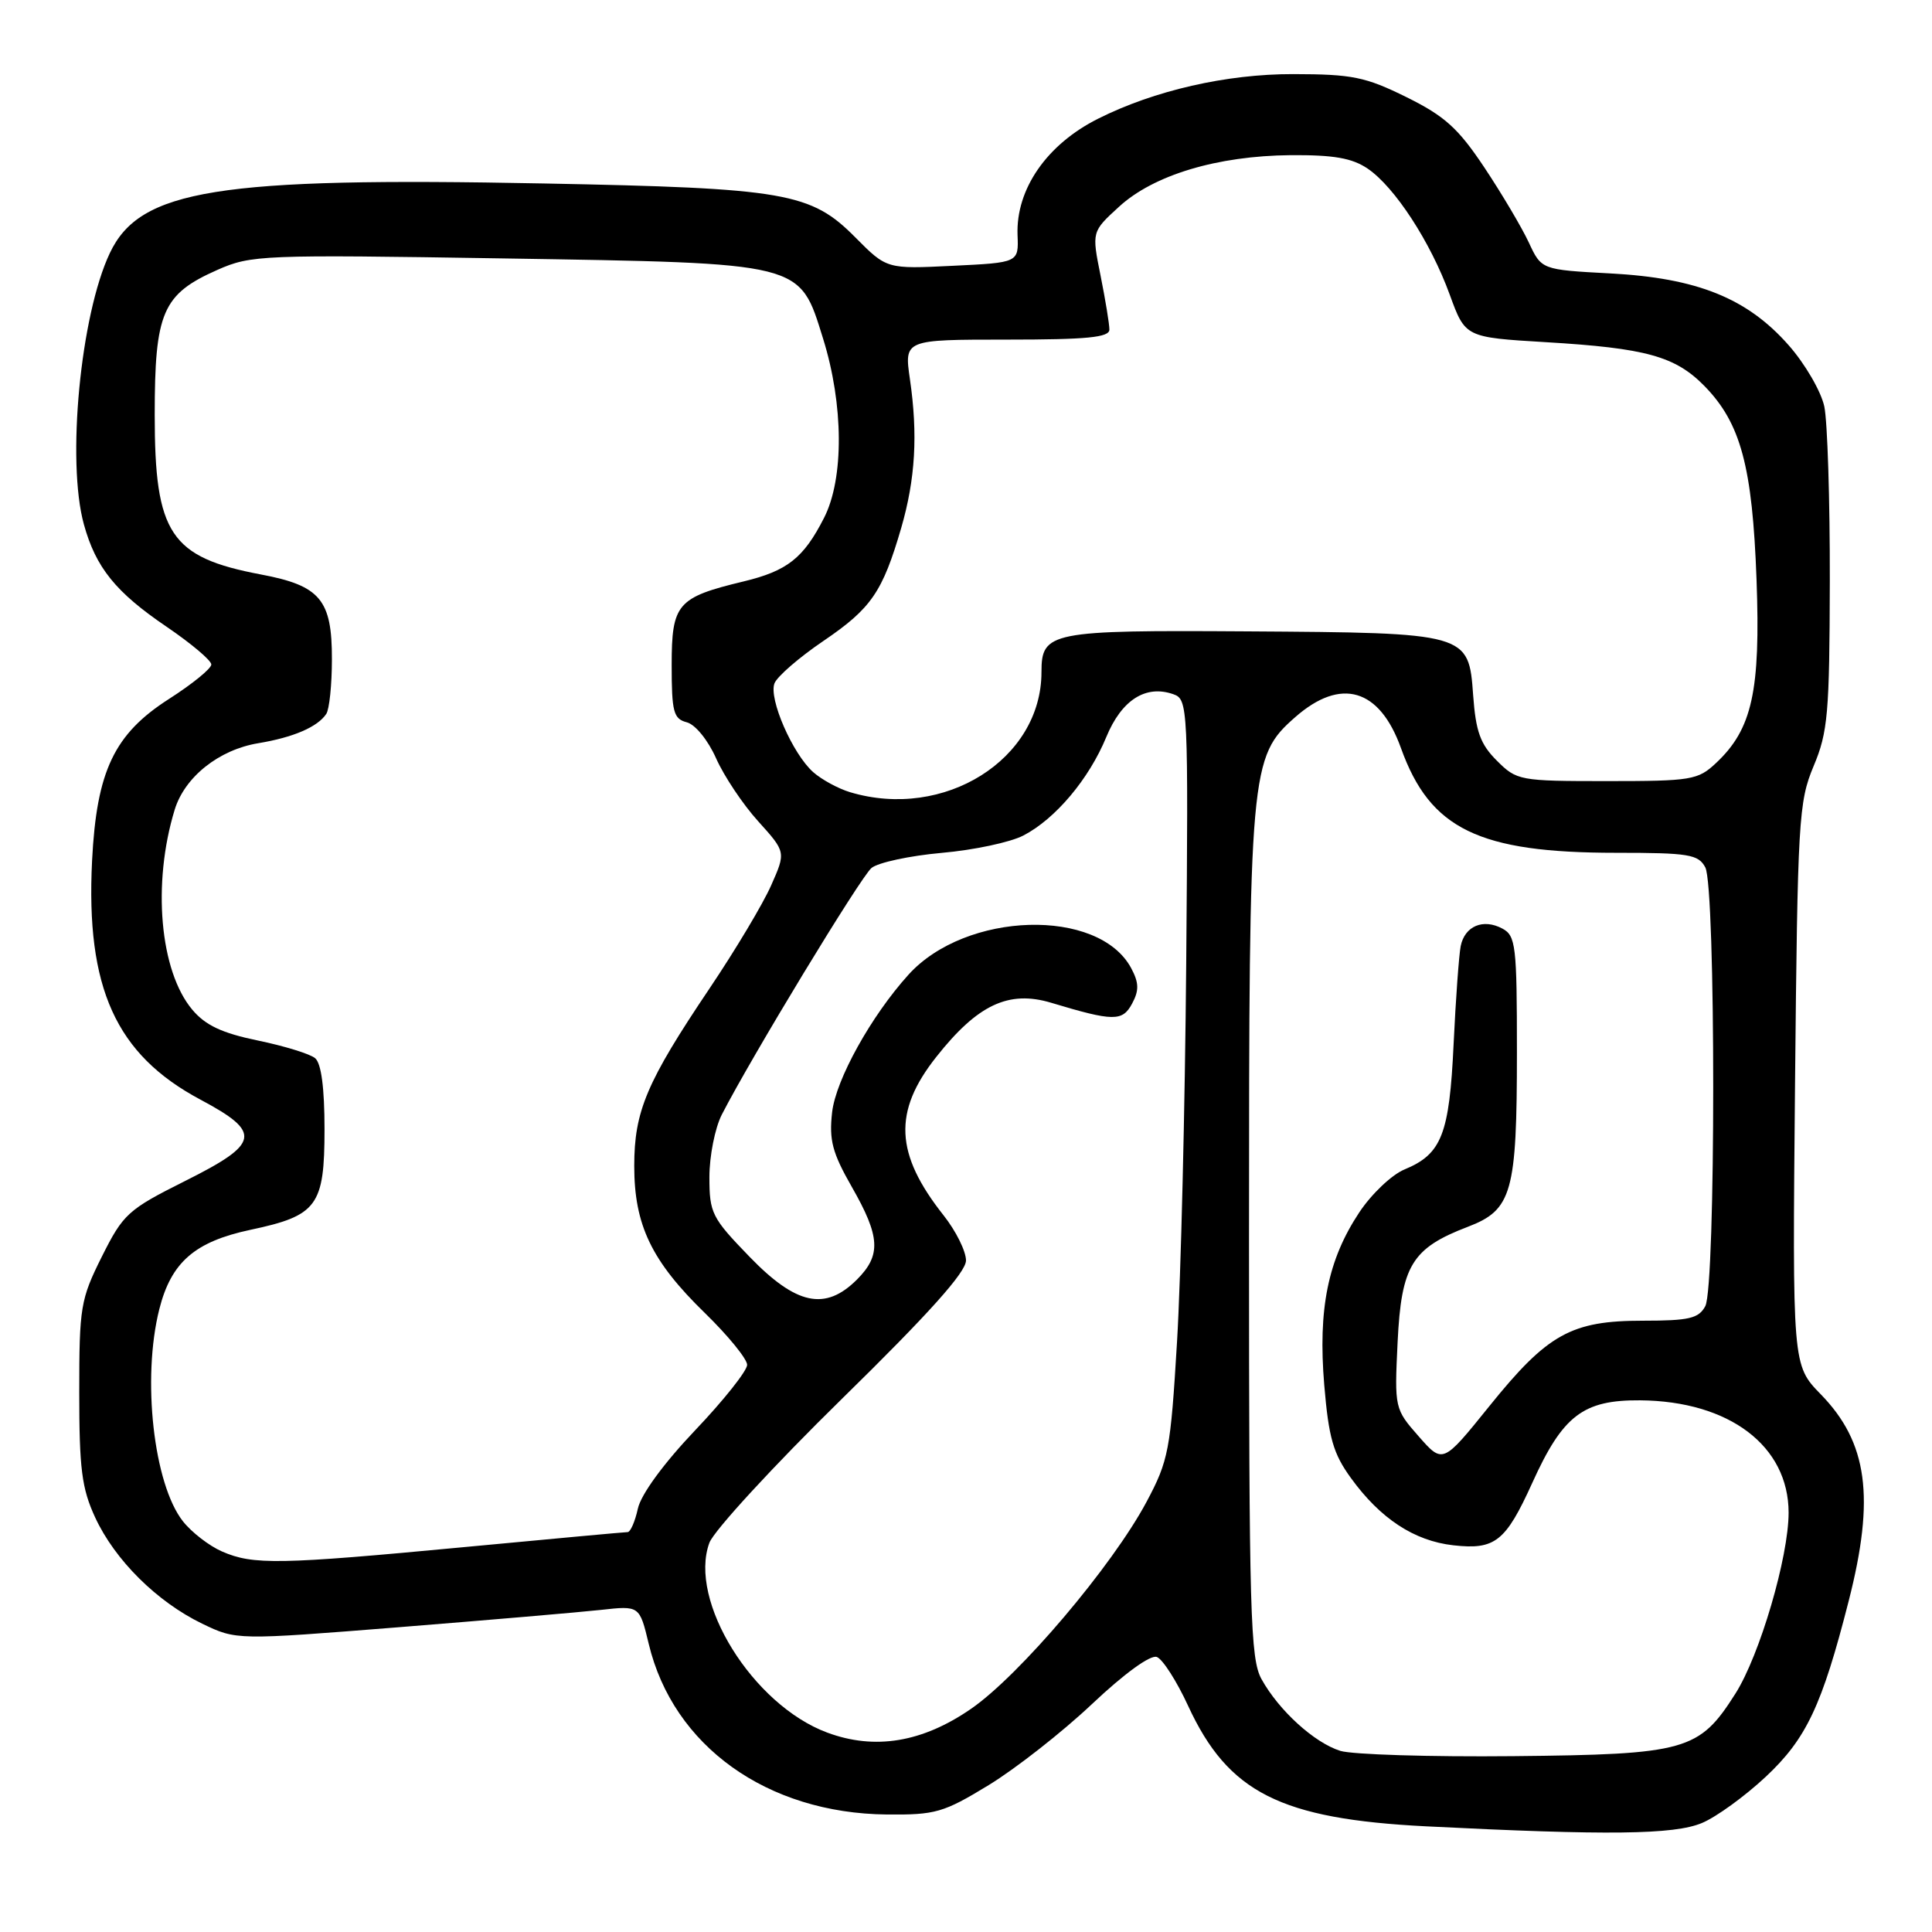 <?xml version="1.0" encoding="UTF-8" standalone="no"?>
<!DOCTYPE svg PUBLIC "-//W3C//DTD SVG 1.1//EN" "http://www.w3.org/Graphics/SVG/1.1/DTD/svg11.dtd" >
<svg xmlns="http://www.w3.org/2000/svg" xmlns:xlink="http://www.w3.org/1999/xlink" version="1.1" viewBox="0 0 256 256">
 <g >
 <path fill="currentColor"
d=" M 225.51 241.56 C 227.41 240.77 231.20 238.02 233.95 235.45 C 239.35 230.40 241.42 226.02 244.96 212.14 C 248.47 198.42 247.48 191.13 241.26 184.75 C 237.50 180.89 237.50 180.89 237.85 143.71 C 238.19 108.62 238.33 106.26 240.31 101.52 C 242.21 97.01 242.42 94.52 242.46 77.00 C 242.48 66.28 242.15 55.86 241.73 53.86 C 241.30 51.86 239.18 48.21 237.01 45.75 C 231.52 39.51 224.88 36.84 213.37 36.23 C 204.25 35.74 204.25 35.74 202.57 32.12 C 201.64 30.13 199.00 25.67 196.69 22.20 C 193.22 16.99 191.44 15.38 186.36 12.87 C 180.93 10.19 179.20 9.83 171.36 9.82 C 162.53 9.80 152.95 11.99 145.50 15.73 C 138.70 19.14 134.60 25.07 134.83 31.15 C 134.98 34.80 134.98 34.80 126.24 35.22 C 117.50 35.65 117.50 35.65 113.35 31.47 C 107.45 25.51 104.10 24.93 72.00 24.31 C 28.79 23.46 18.55 25.11 14.56 33.52 C 10.66 41.74 8.80 61.14 11.12 69.50 C 12.70 75.22 15.34 78.48 22.08 83.05 C 25.34 85.27 28.00 87.51 28.00 88.05 C 28.00 88.59 25.48 90.64 22.40 92.61 C 15.13 97.26 12.80 102.15 12.20 114.05 C 11.36 130.90 15.35 139.72 26.53 145.69 C 34.75 150.07 34.48 151.51 24.50 156.50 C 16.95 160.28 16.33 160.85 13.50 166.50 C 10.67 172.17 10.50 173.17 10.50 184.50 C 10.50 194.61 10.83 197.22 12.61 201.07 C 15.22 206.71 20.79 212.24 26.78 215.14 C 31.32 217.33 31.32 217.33 52.91 215.61 C 64.78 214.66 76.80 213.63 79.62 213.32 C 84.74 212.75 84.74 212.75 85.96 217.82 C 89.20 231.36 101.64 240.27 117.50 240.43 C 123.95 240.49 125.01 240.19 131.00 236.54 C 134.57 234.36 140.74 229.53 144.69 225.80 C 148.98 221.75 152.45 219.23 153.29 219.56 C 154.06 219.85 155.93 222.77 157.43 226.03 C 162.74 237.53 169.66 241.02 189.00 242.00 C 213.00 243.21 221.81 243.11 225.51 241.56 Z  M 177.60 232.00 C 174.15 230.92 169.46 226.65 167.16 222.50 C 165.67 219.81 165.50 213.85 165.50 164.00 C 165.50 101.86 165.64 100.28 171.63 95.02 C 177.68 89.71 182.80 91.22 185.64 99.14 C 189.49 109.86 195.95 113.00 214.15 113.00 C 223.78 113.00 225.04 113.21 225.96 114.93 C 227.36 117.55 227.36 170.45 225.96 173.07 C 225.09 174.70 223.82 175.00 217.70 175.00 C 208.20 175.00 205.07 176.74 197.34 186.33 C 191.18 193.97 191.18 193.97 187.98 190.32 C 184.80 186.70 184.77 186.60 185.19 177.85 C 185.68 167.70 187.08 165.39 194.49 162.56 C 200.36 160.32 201.00 158.03 201.00 139.39 C 201.00 125.29 200.85 123.99 199.07 123.04 C 196.53 121.68 194.09 122.70 193.55 125.36 C 193.32 126.54 192.89 132.38 192.61 138.35 C 192.05 150.32 191.03 152.92 186.10 154.96 C 184.41 155.66 181.72 158.22 180.11 160.65 C 175.95 166.92 174.63 173.44 175.47 183.53 C 176.06 190.52 176.65 192.60 179.00 195.84 C 182.90 201.23 187.39 204.18 192.58 204.76 C 198.10 205.38 199.50 204.28 203.03 196.50 C 207.08 187.55 209.77 185.49 217.33 185.55 C 229.14 185.65 236.99 191.59 237.00 200.43 C 237.00 206.31 233.18 219.32 229.96 224.40 C 225.15 231.99 223.45 232.47 200.50 232.70 C 189.50 232.81 179.20 232.49 177.60 232.00 Z  M 109.62 229.58 C 99.74 225.92 91.16 212.10 94.00 204.42 C 94.60 202.82 102.49 194.24 111.54 185.37 C 123.07 174.08 128.00 168.57 128.00 167.02 C 128.00 165.79 126.66 163.10 125.03 161.04 C 118.58 152.89 118.32 147.30 124.06 140.05 C 129.53 133.12 133.65 131.18 139.28 132.87 C 147.55 135.36 148.73 135.37 150.01 132.98 C 150.95 131.23 150.92 130.22 149.89 128.29 C 145.58 120.24 127.98 120.75 120.38 129.15 C 115.43 134.62 110.75 143.06 110.26 147.38 C 109.84 151.08 110.29 152.76 112.88 157.29 C 116.64 163.87 116.78 166.32 113.55 169.55 C 109.35 173.74 105.51 172.93 99.31 166.52 C 94.32 161.37 94.00 160.74 94.00 155.97 C 94.00 153.18 94.74 149.46 95.64 147.70 C 99.49 140.18 114.03 116.22 115.48 115.01 C 116.36 114.29 120.54 113.39 124.78 113.01 C 129.03 112.64 133.90 111.60 135.60 110.71 C 139.85 108.51 144.30 103.22 146.59 97.66 C 148.62 92.74 151.82 90.70 155.48 91.99 C 157.42 92.67 157.46 93.56 157.18 127.59 C 157.02 146.79 156.47 169.40 155.96 177.83 C 155.10 192.17 154.84 193.53 151.93 198.99 C 147.39 207.50 135.09 222.01 128.65 226.44 C 122.21 230.88 115.92 231.92 109.62 229.58 Z  M 29.42 205.58 C 27.72 204.84 25.39 203.04 24.24 201.58 C 20.35 196.63 18.79 182.67 21.11 173.47 C 22.68 167.25 25.81 164.53 33.17 162.96 C 42.05 161.08 43.00 159.79 43.00 149.62 C 43.00 144.14 42.57 140.89 41.75 140.21 C 41.06 139.64 37.64 138.59 34.15 137.87 C 29.41 136.89 27.22 135.86 25.48 133.79 C 21.17 128.67 20.15 117.07 23.15 107.28 C 24.48 102.95 29.01 99.34 34.22 98.48 C 38.87 97.71 42.08 96.33 43.23 94.60 C 43.64 94.00 43.98 90.74 43.98 87.36 C 44.00 79.47 42.44 77.60 34.57 76.12 C 22.57 73.85 20.50 70.74 20.50 55.00 C 20.50 41.36 21.53 38.98 28.81 35.76 C 33.27 33.79 34.71 33.73 66.59 34.24 C 106.68 34.89 105.89 34.69 109.06 44.86 C 111.79 53.61 111.85 63.42 109.19 68.62 C 106.47 73.96 104.32 75.65 98.50 77.05 C 89.73 79.16 89.00 80.00 89.00 88.12 C 89.00 94.35 89.24 95.25 91.01 95.71 C 92.14 96.01 93.82 98.08 94.89 100.49 C 95.93 102.83 98.43 106.58 100.46 108.82 C 104.14 112.90 104.14 112.90 102.18 117.32 C 101.11 119.75 97.44 125.89 94.02 130.97 C 85.68 143.37 84.04 147.23 84.04 154.50 C 84.04 162.33 86.33 167.10 93.39 173.97 C 96.47 176.97 99.00 180.07 99.00 180.85 C 99.00 181.63 95.90 185.54 92.10 189.53 C 87.92 193.93 84.94 198.01 84.52 199.90 C 84.15 201.60 83.54 203.00 83.17 203.01 C 82.80 203.01 73.05 203.91 61.50 205.00 C 36.96 207.32 33.55 207.38 29.42 205.58 Z  M 112.64 104.97 C 111.07 104.50 108.87 103.30 107.75 102.31 C 105.02 99.88 101.84 92.59 102.62 90.55 C 102.97 89.64 105.89 87.11 109.12 84.92 C 115.45 80.62 116.94 78.45 119.42 69.94 C 121.29 63.48 121.64 57.59 120.57 50.25 C 119.81 45.00 119.81 45.00 133.41 45.00 C 144.07 45.00 147.00 44.71 147.00 43.67 C 147.00 42.93 146.47 39.72 145.83 36.52 C 144.66 30.70 144.66 30.70 148.27 27.40 C 152.86 23.18 161.30 20.65 171.00 20.56 C 176.72 20.52 179.15 20.94 181.22 22.34 C 184.81 24.78 189.55 32.05 192.10 39.05 C 194.16 44.70 194.16 44.70 204.83 45.34 C 218.10 46.13 221.98 47.20 225.86 51.16 C 230.66 56.08 232.20 61.80 232.75 76.80 C 233.29 91.57 232.18 96.61 227.39 101.10 C 224.99 103.36 224.12 103.50 212.94 103.50 C 201.34 103.50 200.98 103.43 198.34 100.79 C 196.15 98.61 195.55 96.94 195.20 92.12 C 194.61 83.87 194.54 83.85 165.23 83.66 C 139.13 83.49 138.00 83.71 138.00 89.06 C 138.00 100.62 125.12 108.71 112.64 104.97 Z "/>
</g>
</svg>